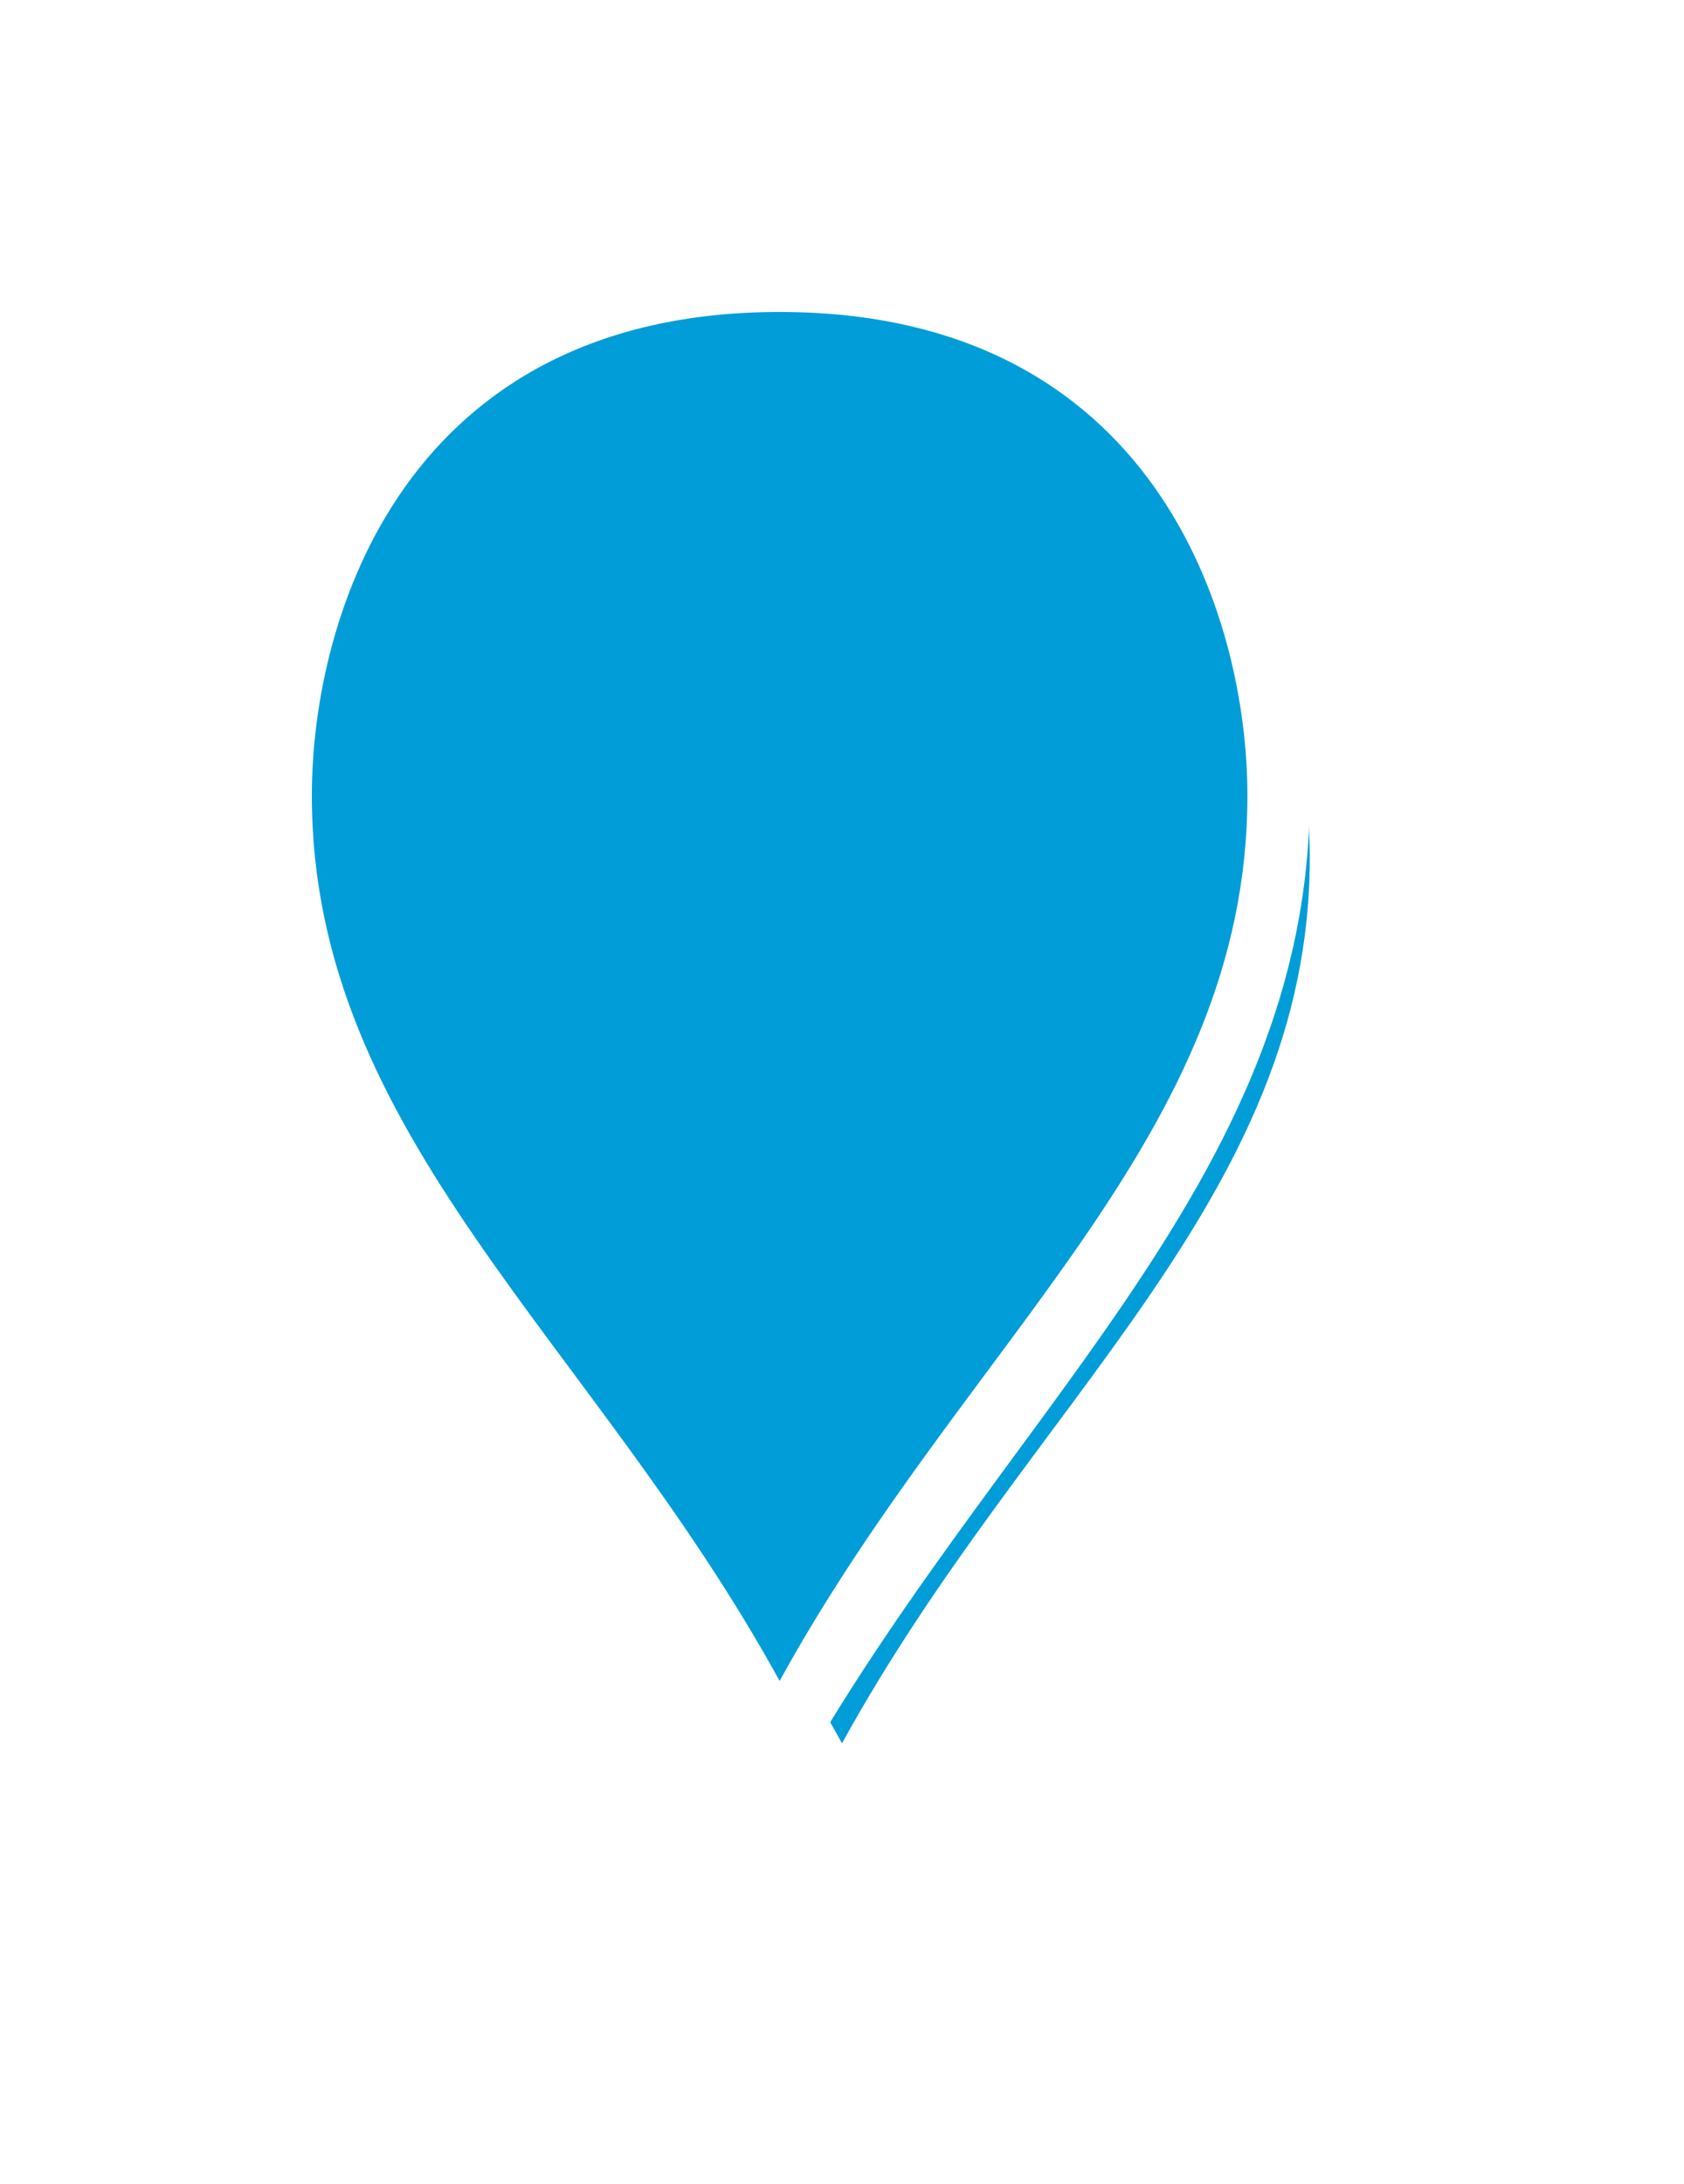 ﻿<?xml version="1.0" encoding="utf-8"?>
<svg version="1.1" xmlns:xlink="http://www.w3.org/1999/xlink" width="27px" height="35px" xmlns="http://www.w3.org/2000/svg">
  <defs>
    <filter x="151px" y="170px" width="27px" height="35px" filterUnits="userSpaceOnUse" id="filter1380">
      <feOffset dx="1" dy="1" in="SourceAlpha" result="shadowOffsetInner" />
      <feGaussianBlur stdDeviation="2.5" in="shadowOffsetInner" result="shadowGaussian" />
      <feComposite in2="shadowGaussian" operator="atop" in="SourceAlpha" result="shadowComposite" />
      <feColorMatrix type="matrix" values="0 0 0 0 0  0 0 0 0 0  0 0 0 0 0  0 0 0 0.698 0  " in="shadowComposite" />
    </filter>
    <g id="widget1381">
      <path d="M 163.5 197.97  C 160.3 192.116  155.5 188.604  155.5 182.75  C 155.5 179.686  157.1 174.5  163.5 174.5  C 169.9 174.5  171.5 179.686  171.5 182.75  C 171.5 188.604  166.7 192.116  163.5 197.97  Z " fill-rule="nonzero" fill="#009dd9" stroke="none" />
      <path d="M 163.5 199  C 160.1 192.75  155 189  155 182.75  C 155 179.5  156.7 174  163.5 174  C 170.3 174  172 179.5  172 182.75  C 172 189  166.9 192.75  163.5 199  Z M 163.5 196.94  C 166.5 191.482  171 188.208  171 182.75  C 171 179.871  169.5 175  163.5 175  C 157.5 175  156 179.871  156 182.75  C 156 188.208  160.5 191.482  163.5 196.94  Z " fill-rule="nonzero" fill="#ffffff" stroke="none" />
    </g>
  </defs>
  <g transform="matrix(1 0 0 1 -151 -170 )">
    <use xlink:href="#widget1381" filter="url(#filter1380)" />
    <use xlink:href="#widget1381" />
  </g>
</svg>